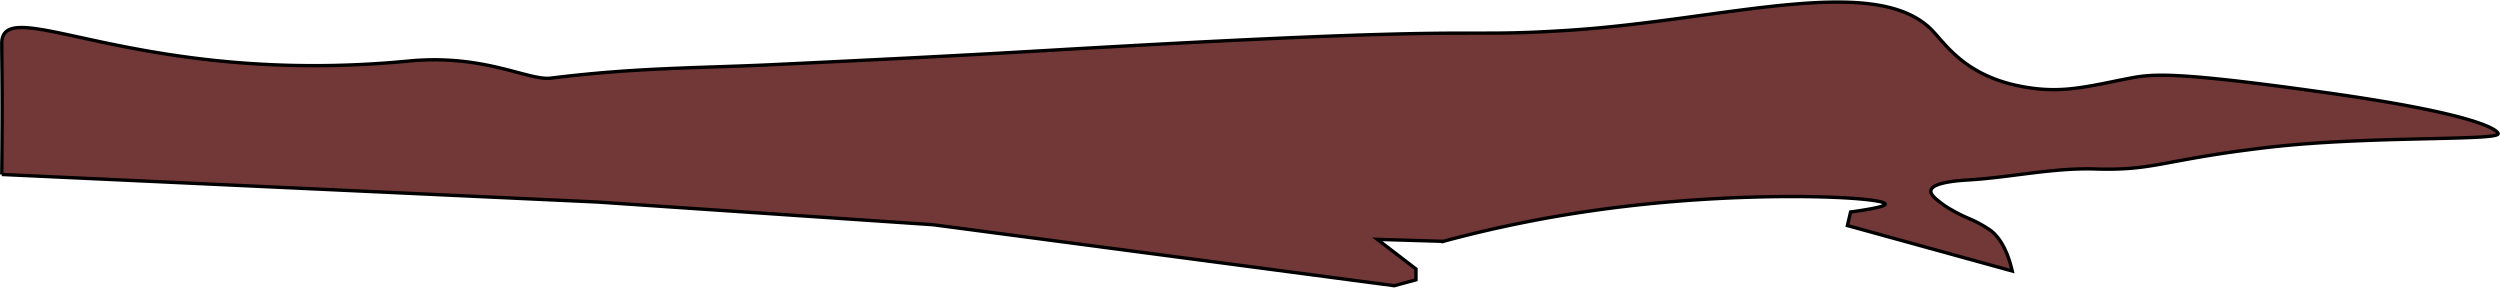 <svg xmlns="http://www.w3.org/2000/svg" viewBox="0 0 368.99 42.45"><defs><style>.cls-1{fill:#723838;}.cls-2{fill:none;stroke:#000;stroke-miterlimit:10;stroke-width:0.5px;}</style></defs><title>Layer 22 (2)</title><g id="Layer_2" data-name="Layer 2"><g id="Layer_22" data-name="Layer 22"><path class="cls-1" d="M.26,25.75l87.92,4.07,49.54,3.35,68.07,9,3.2-.87v-1.6l-5.7-4.37,9.74.29A185.23,185.23,0,0,1,235.72,31c21.75-3.06,42.5-1.95,42.53-.88,0,.23-.9.59-5.11,1.17l-.47,2L297,40c-.84-3.63-2.21-5.24-3.21-6a17.56,17.56,0,0,0-3-1.67,23.29,23.29,0,0,1-3.8-2c-1.1-.81-2.09-1.54-2-2.18.15-1.27,4.32-1.52,5.7-1.6,6.19-.39,12.34-1.8,18.53-1.61,8.87.28,9.83-1.36,25.66-3.2,14.79-1.71,33.77-.93,33.83-2,0-.35-1.72-2.74-25.49-6.08-23.59-3.32-25.76-2.71-29.48-2-6.36,1.28-9.72,2.14-15.26,1.12-8.19-1.52-11.14-6-13.22-8.22-8.25-8.71-30.73-1.58-53.74-.09-18.55,1.2-9-1-77.37,3-13.25.78-26.5,1.42-39.84,2.06-11.29.54-20.16.41-33,2-3.3.42-9.84-3.6-21-2.52C20.21,12.87.34-1.3.26,6.39c0,3.08.12,6.91,0,19.36"/><path class="cls-2" d="M.26,25.75l87.92,4.07,49.54,3.35,68.07,9,3.2-.87v-1.6l-5.7-4.37,9.74.29A185.23,185.23,0,0,1,235.72,31c21.75-3.06,42.5-1.95,42.53-.88,0,.23-.9.59-5.11,1.17l-.47,2L297,40c-.84-3.63-2.21-5.24-3.21-6a17.56,17.56,0,0,0-3-1.67,23.29,23.29,0,0,1-3.8-2c-1.1-.81-2.09-1.54-2-2.18.15-1.27,4.32-1.52,5.7-1.6,6.19-.39,12.34-1.8,18.53-1.61,8.87.28,9.83-1.36,25.66-3.2,14.79-1.71,33.77-.93,33.83-2,0-.35-1.72-2.74-25.49-6.08-23.59-3.32-25.76-2.71-29.48-2-6.36,1.28-9.72,2.14-15.26,1.12-8.19-1.52-11.14-6-13.22-8.22-8.25-8.71-30.73-1.58-53.74-.09-18.55,1.2-9-1-77.37,3-13.25.78-26.5,1.42-39.84,2.06-11.29.54-20.16.41-33,2-3.3.42-9.84-3.6-21-2.52C20.21,12.87.34-1.3.26,6.39c0,3.08.12,6.91,0,19.36"/></g></g></svg>